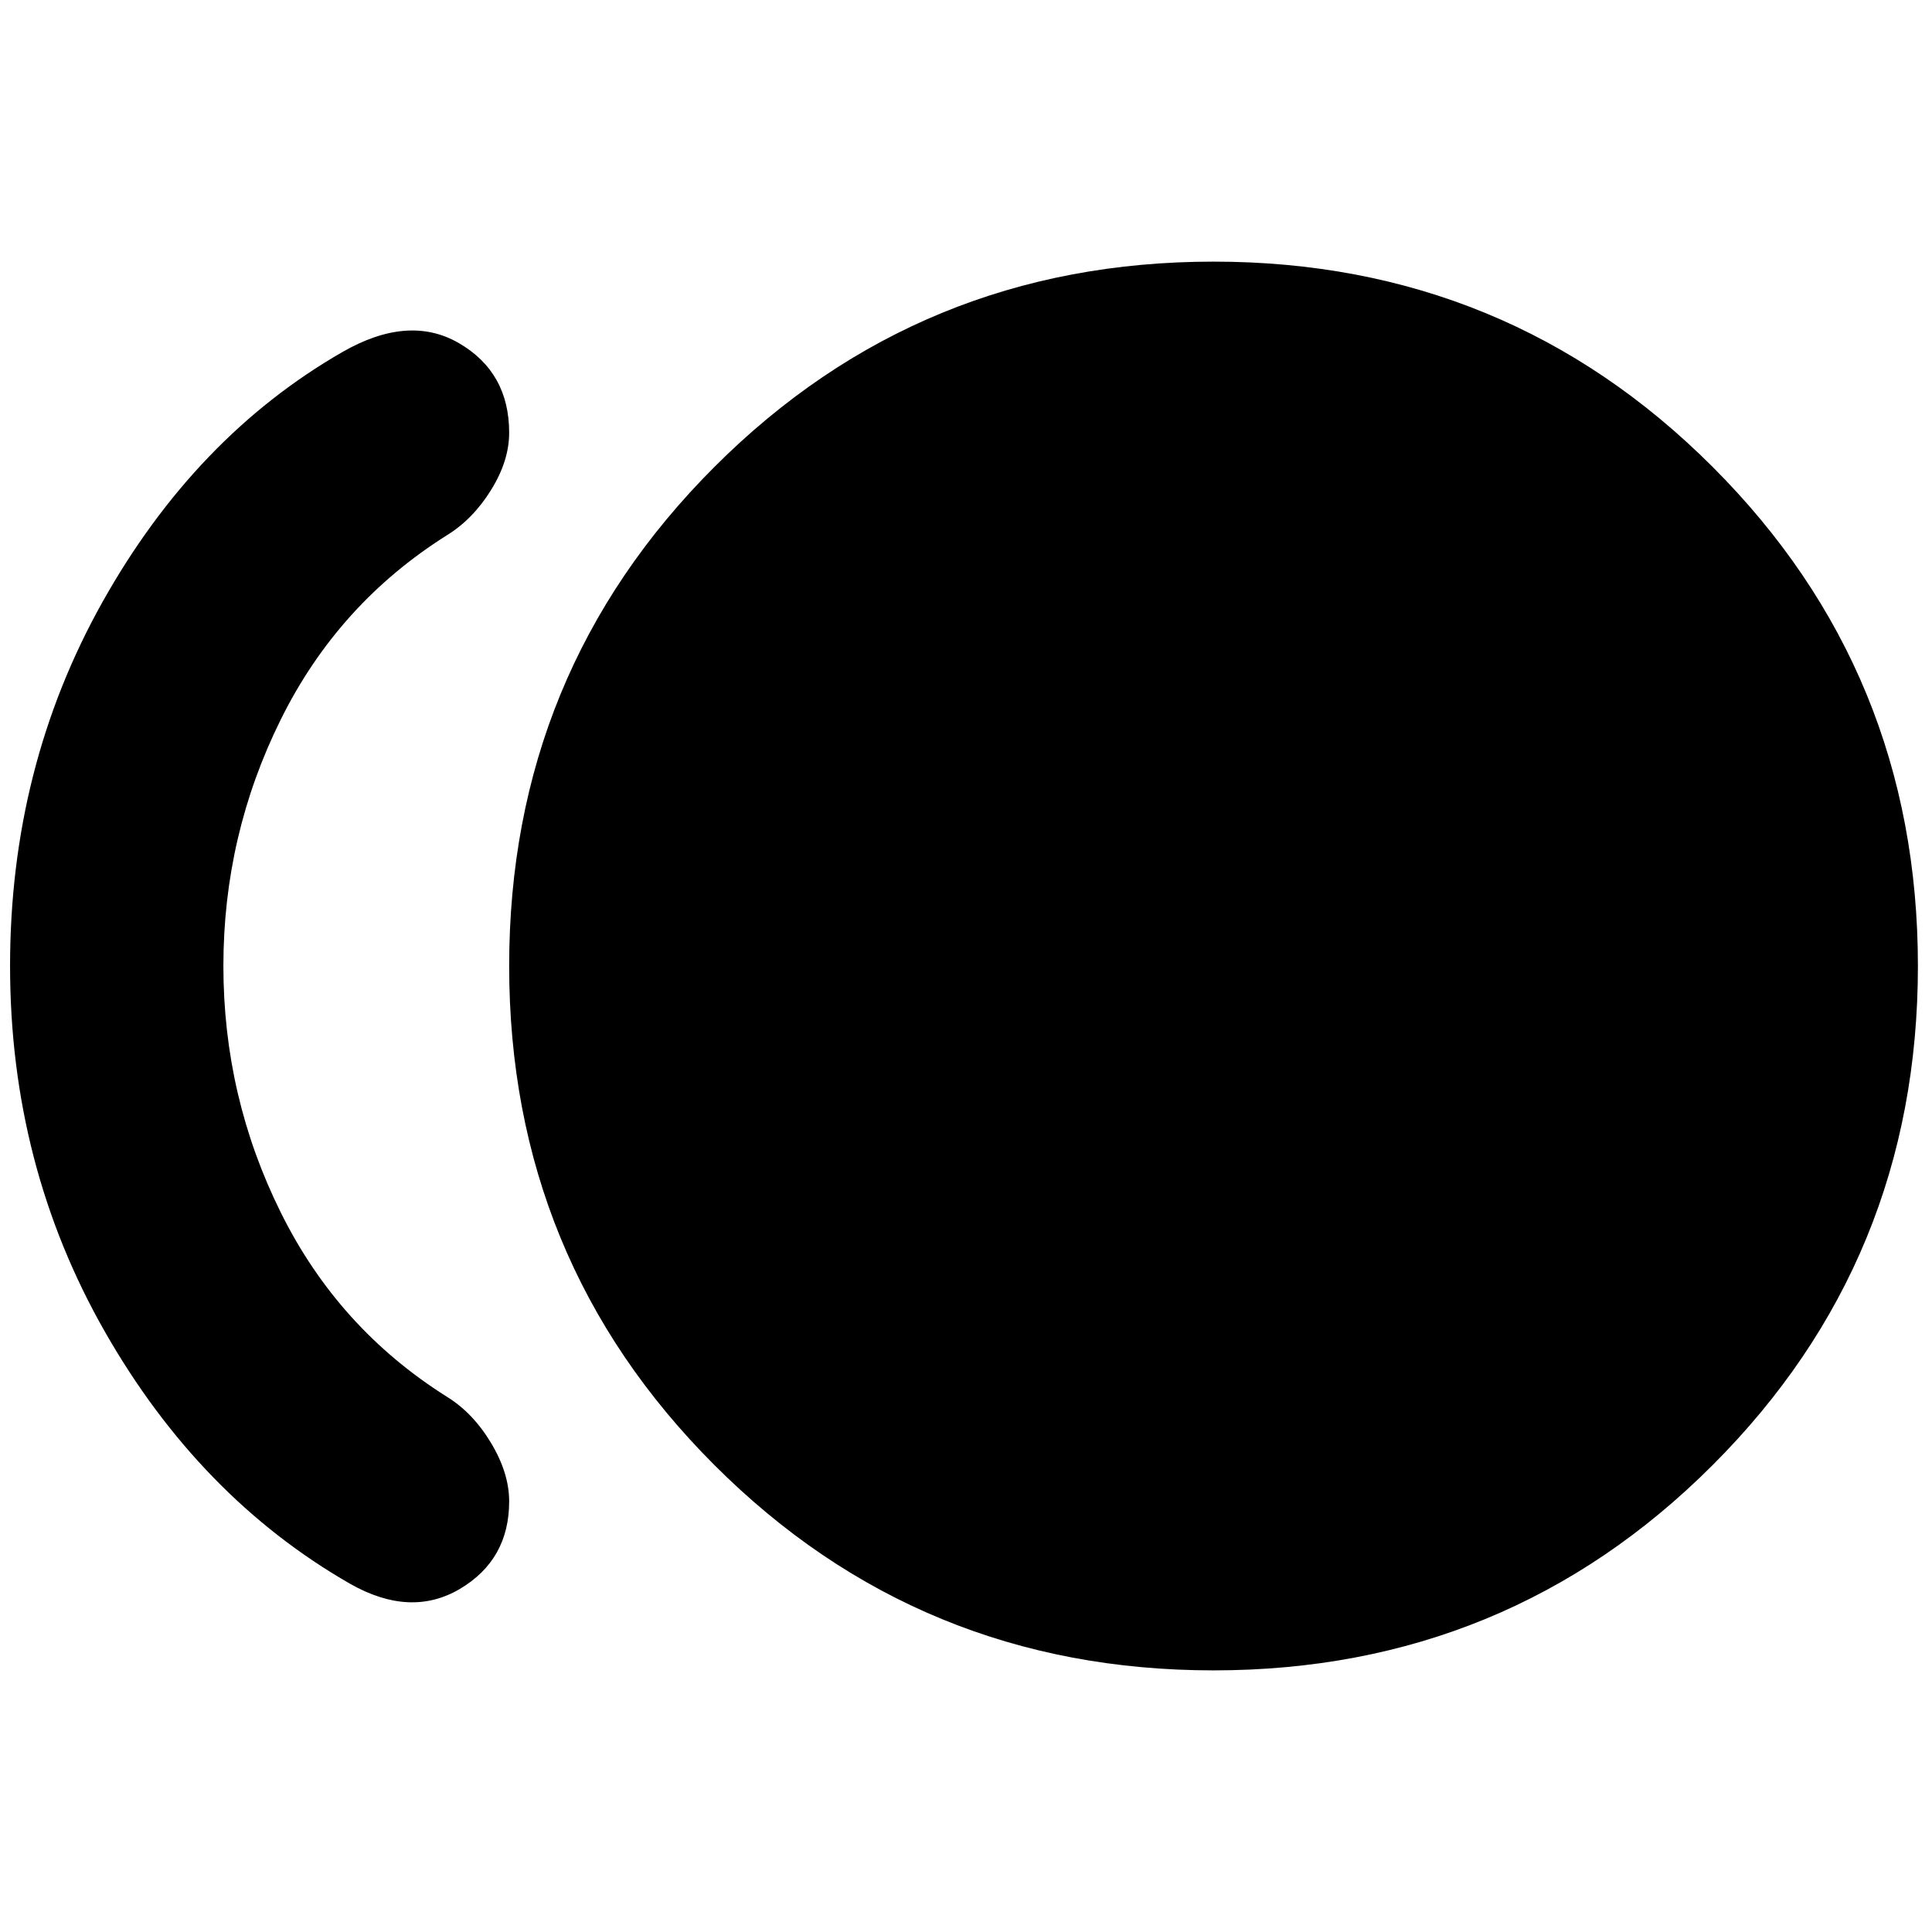 <svg xmlns="http://www.w3.org/2000/svg" height="24" width="24"><path d="M15.075 20.75Q11.425 20.75 8.875 18.2Q6.325 15.65 6.325 12Q6.325 8.35 8.875 5.8Q11.425 3.25 15.075 3.25Q18.725 3.25 21.275 5.8Q23.825 8.35 23.825 12Q23.825 15.65 21.275 18.2Q18.725 20.75 15.075 20.75ZM4.35 19.675Q2.475 18.6 1.3 16.538Q0.125 14.475 0.125 12Q0.125 9.525 1.275 7.475Q2.425 5.425 4.25 4.375Q5.075 3.9 5.7 4.262Q6.325 4.625 6.325 5.375Q6.325 5.725 6.1 6.087Q5.875 6.45 5.55 6.65Q4.2 7.5 3.488 8.938Q2.775 10.375 2.775 12Q2.775 13.625 3.488 15.062Q4.2 16.5 5.55 17.35Q5.875 17.55 6.1 17.925Q6.325 18.3 6.325 18.65Q6.325 19.375 5.713 19.738Q5.1 20.1 4.35 19.675Z"/></svg>